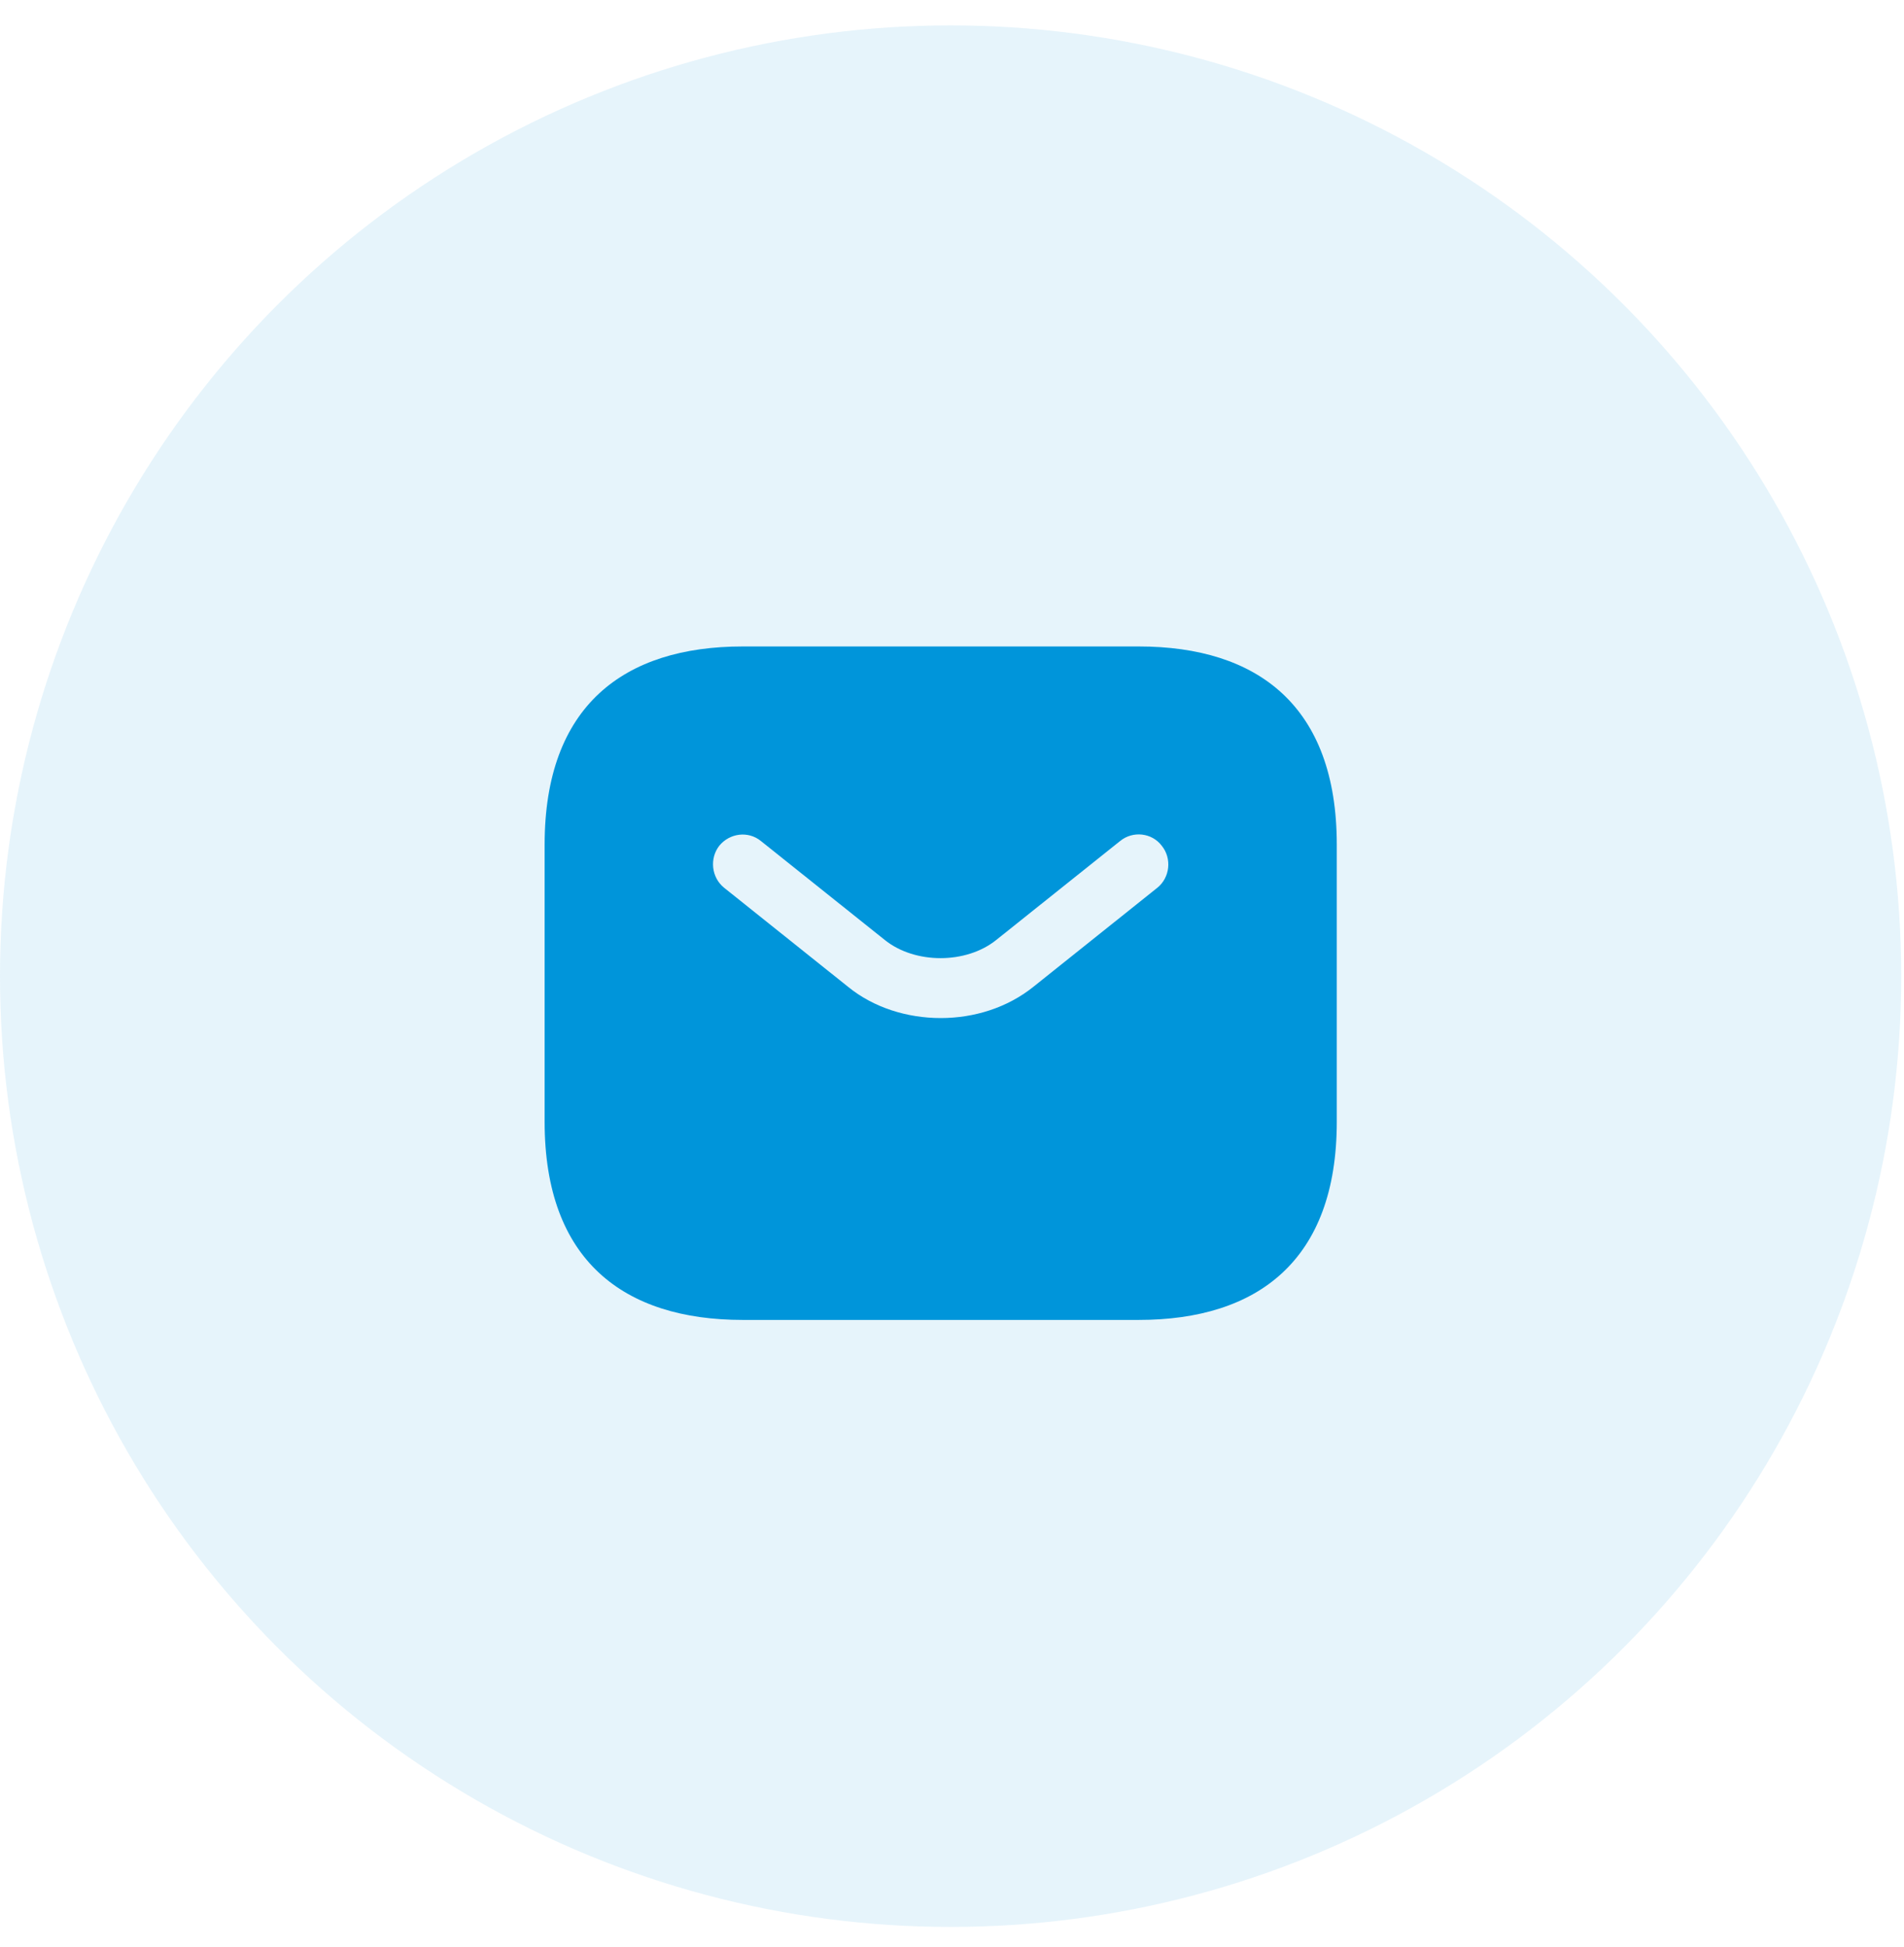 <svg width="45" height="46" viewBox="0 0 45 46" fill="none" xmlns="http://www.w3.org/2000/svg">
<circle opacity="0.1" cx="22.467" cy="23.067" r="22.467" fill="#0095DA"/>
<path d="M26.914 15.276H17.553C14.744 15.276 12.872 16.68 12.872 19.957V26.51C12.872 29.786 14.744 31.19 17.553 31.19H26.914C29.722 31.19 31.594 29.786 31.594 26.51V19.957C31.594 16.68 29.722 15.276 26.914 15.276ZM27.354 20.977L24.424 23.318C23.806 23.814 23.02 24.057 22.233 24.057C21.447 24.057 20.651 23.814 20.043 23.318L17.113 20.977C16.813 20.734 16.766 20.285 17 19.985C17.244 19.686 17.684 19.629 17.983 19.873L20.913 22.213C21.625 22.784 22.832 22.784 23.544 22.213L26.474 19.873C26.773 19.629 27.223 19.676 27.457 19.985C27.7 20.285 27.653 20.734 27.354 20.977Z" fill="#0095DA"/>
</svg>